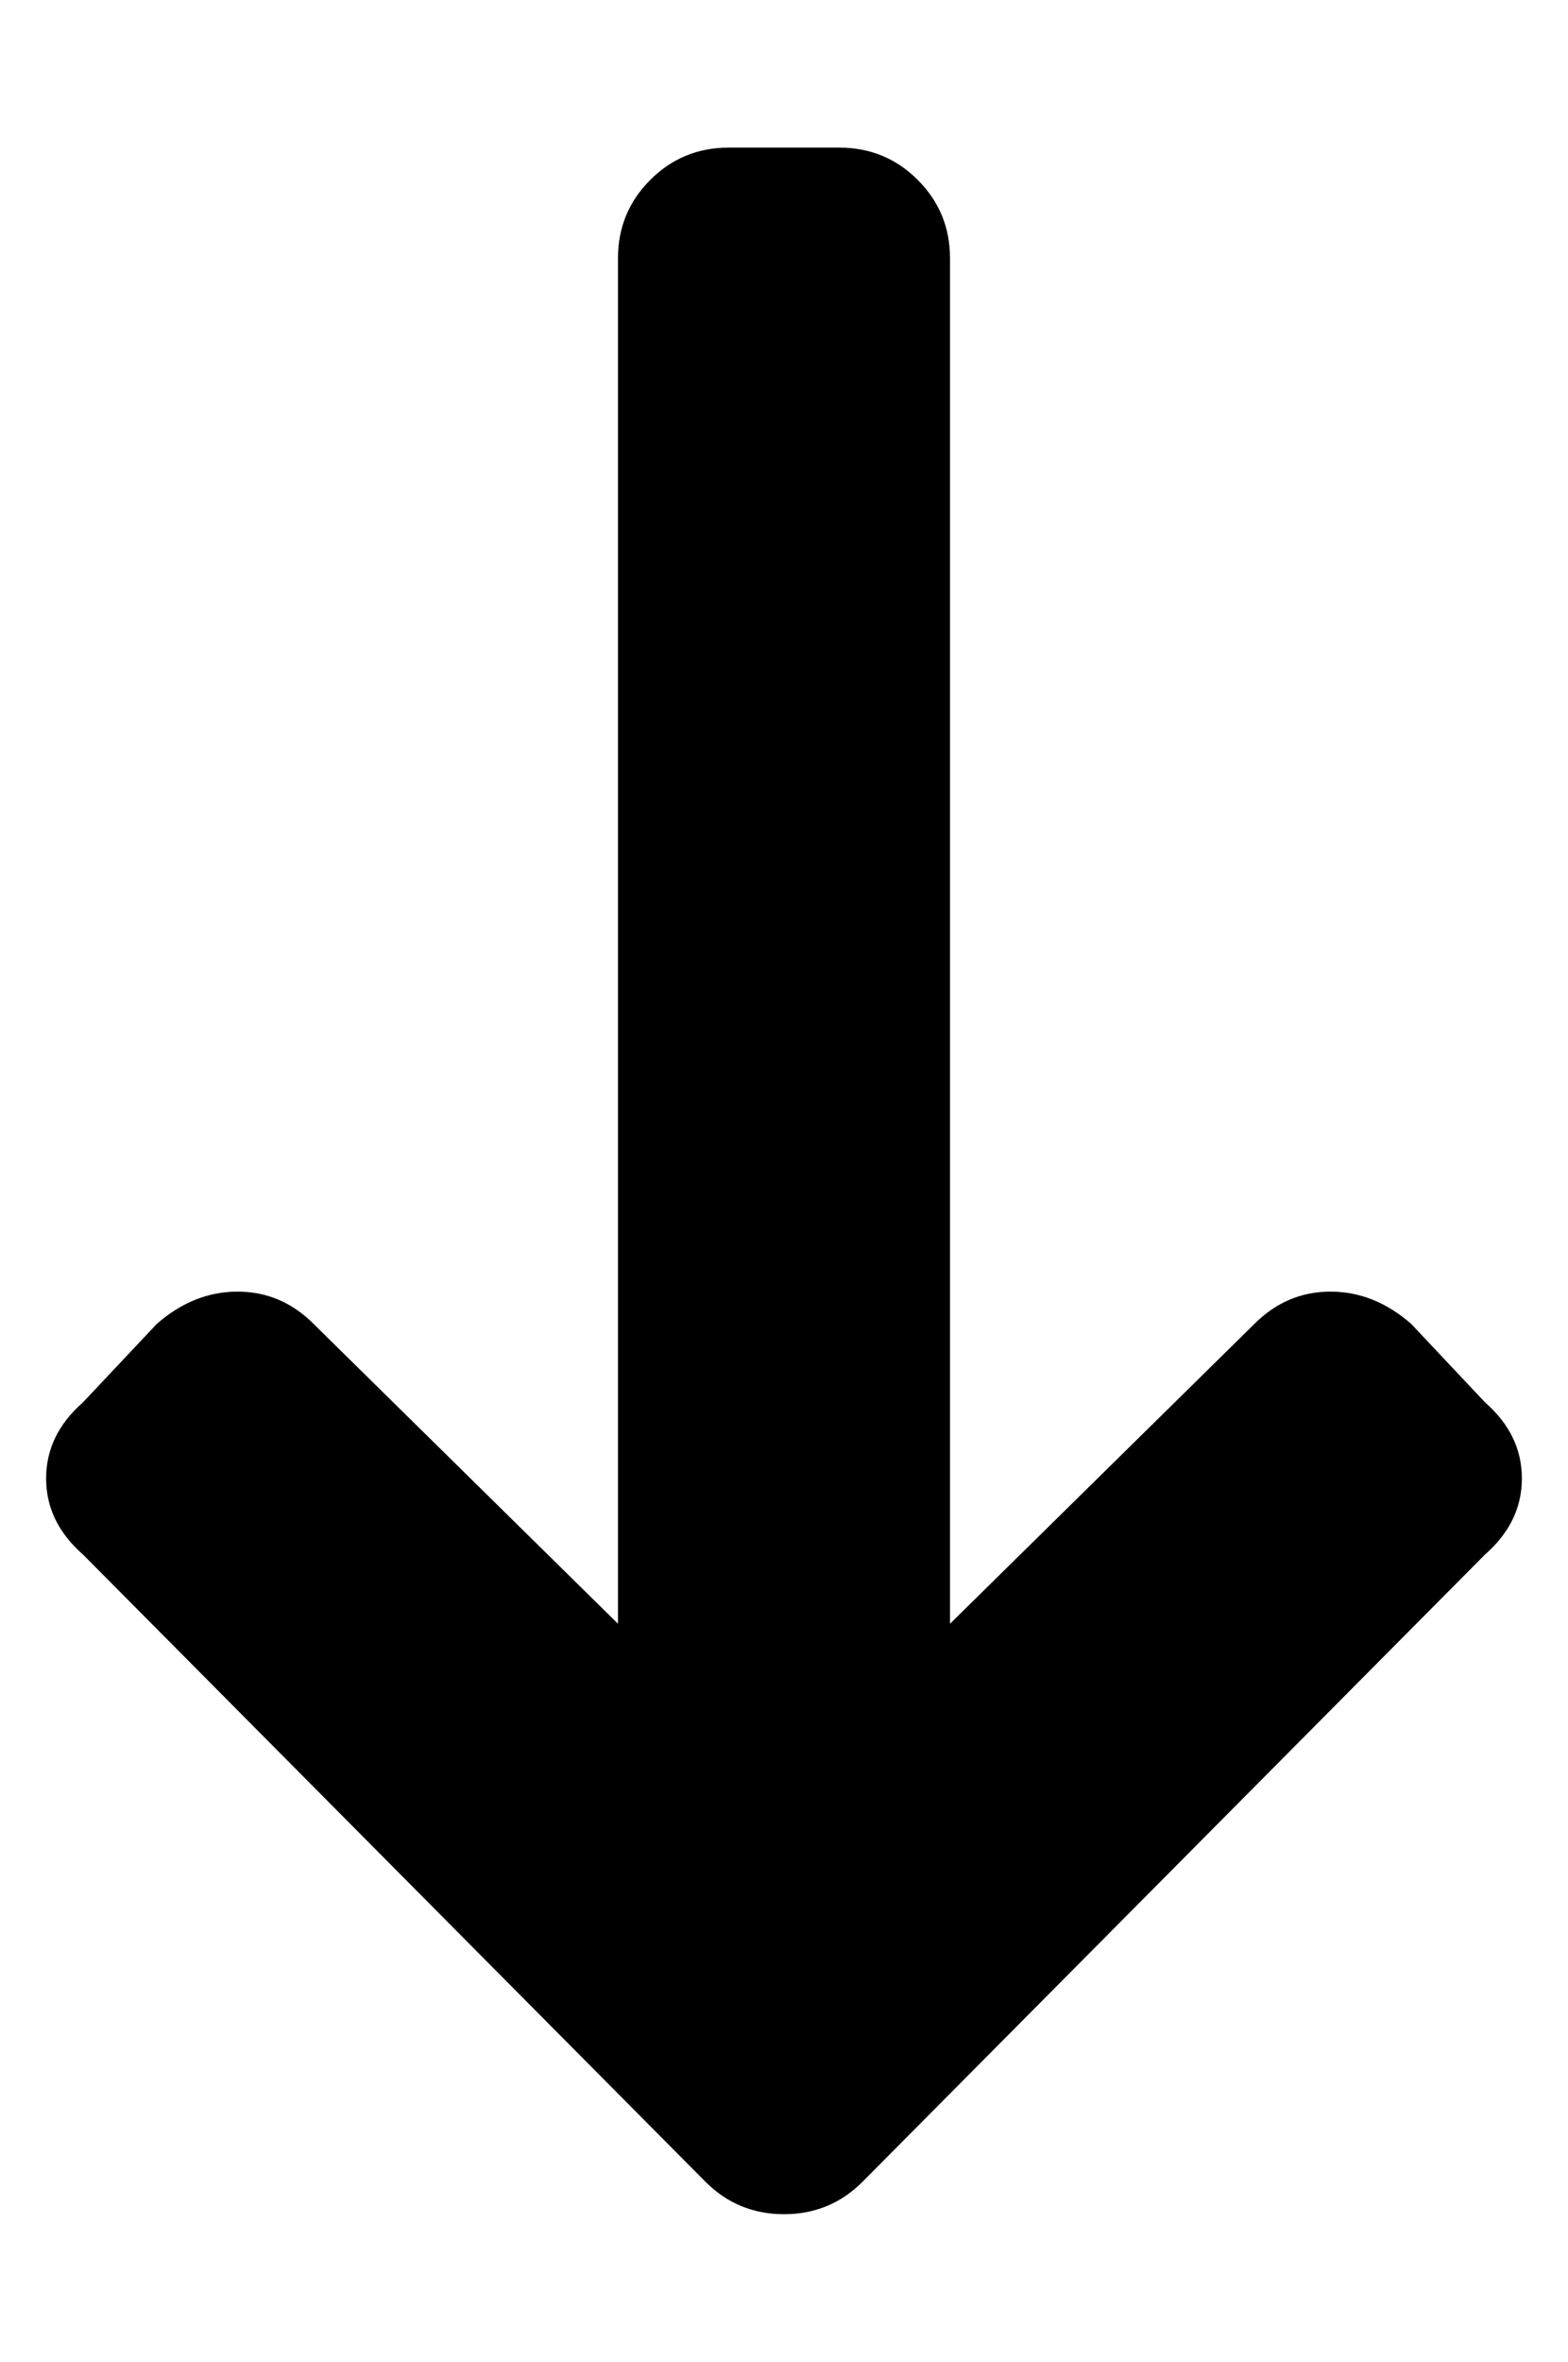 <?xml version="1.0" standalone="no"?>
<!DOCTYPE svg PUBLIC "-//W3C//DTD SVG 1.1//EN" "http://www.w3.org/Graphics/SVG/1.1/DTD/svg11.dtd" >
<svg xmlns="http://www.w3.org/2000/svg" xmlns:xlink="http://www.w3.org/1999/xlink" version="1.1" viewBox="-10 0 340 512">
   <path fill="currentColor"
d="M262 287q7 -7 16.5 -7t17.5 7l16 17q8 7 8 16.5t-8 16.5l-135 136q-7 7 -17 7t-17 -7l-135 -136q-8 -7 -8 -16.5t8 -16.5l16 -17q8 -7 17.5 -7t16.5 7l66 65v-296q0 -10 7 -17t17 -7h24q10 0 17 7t7 17v296z" />
</svg>
